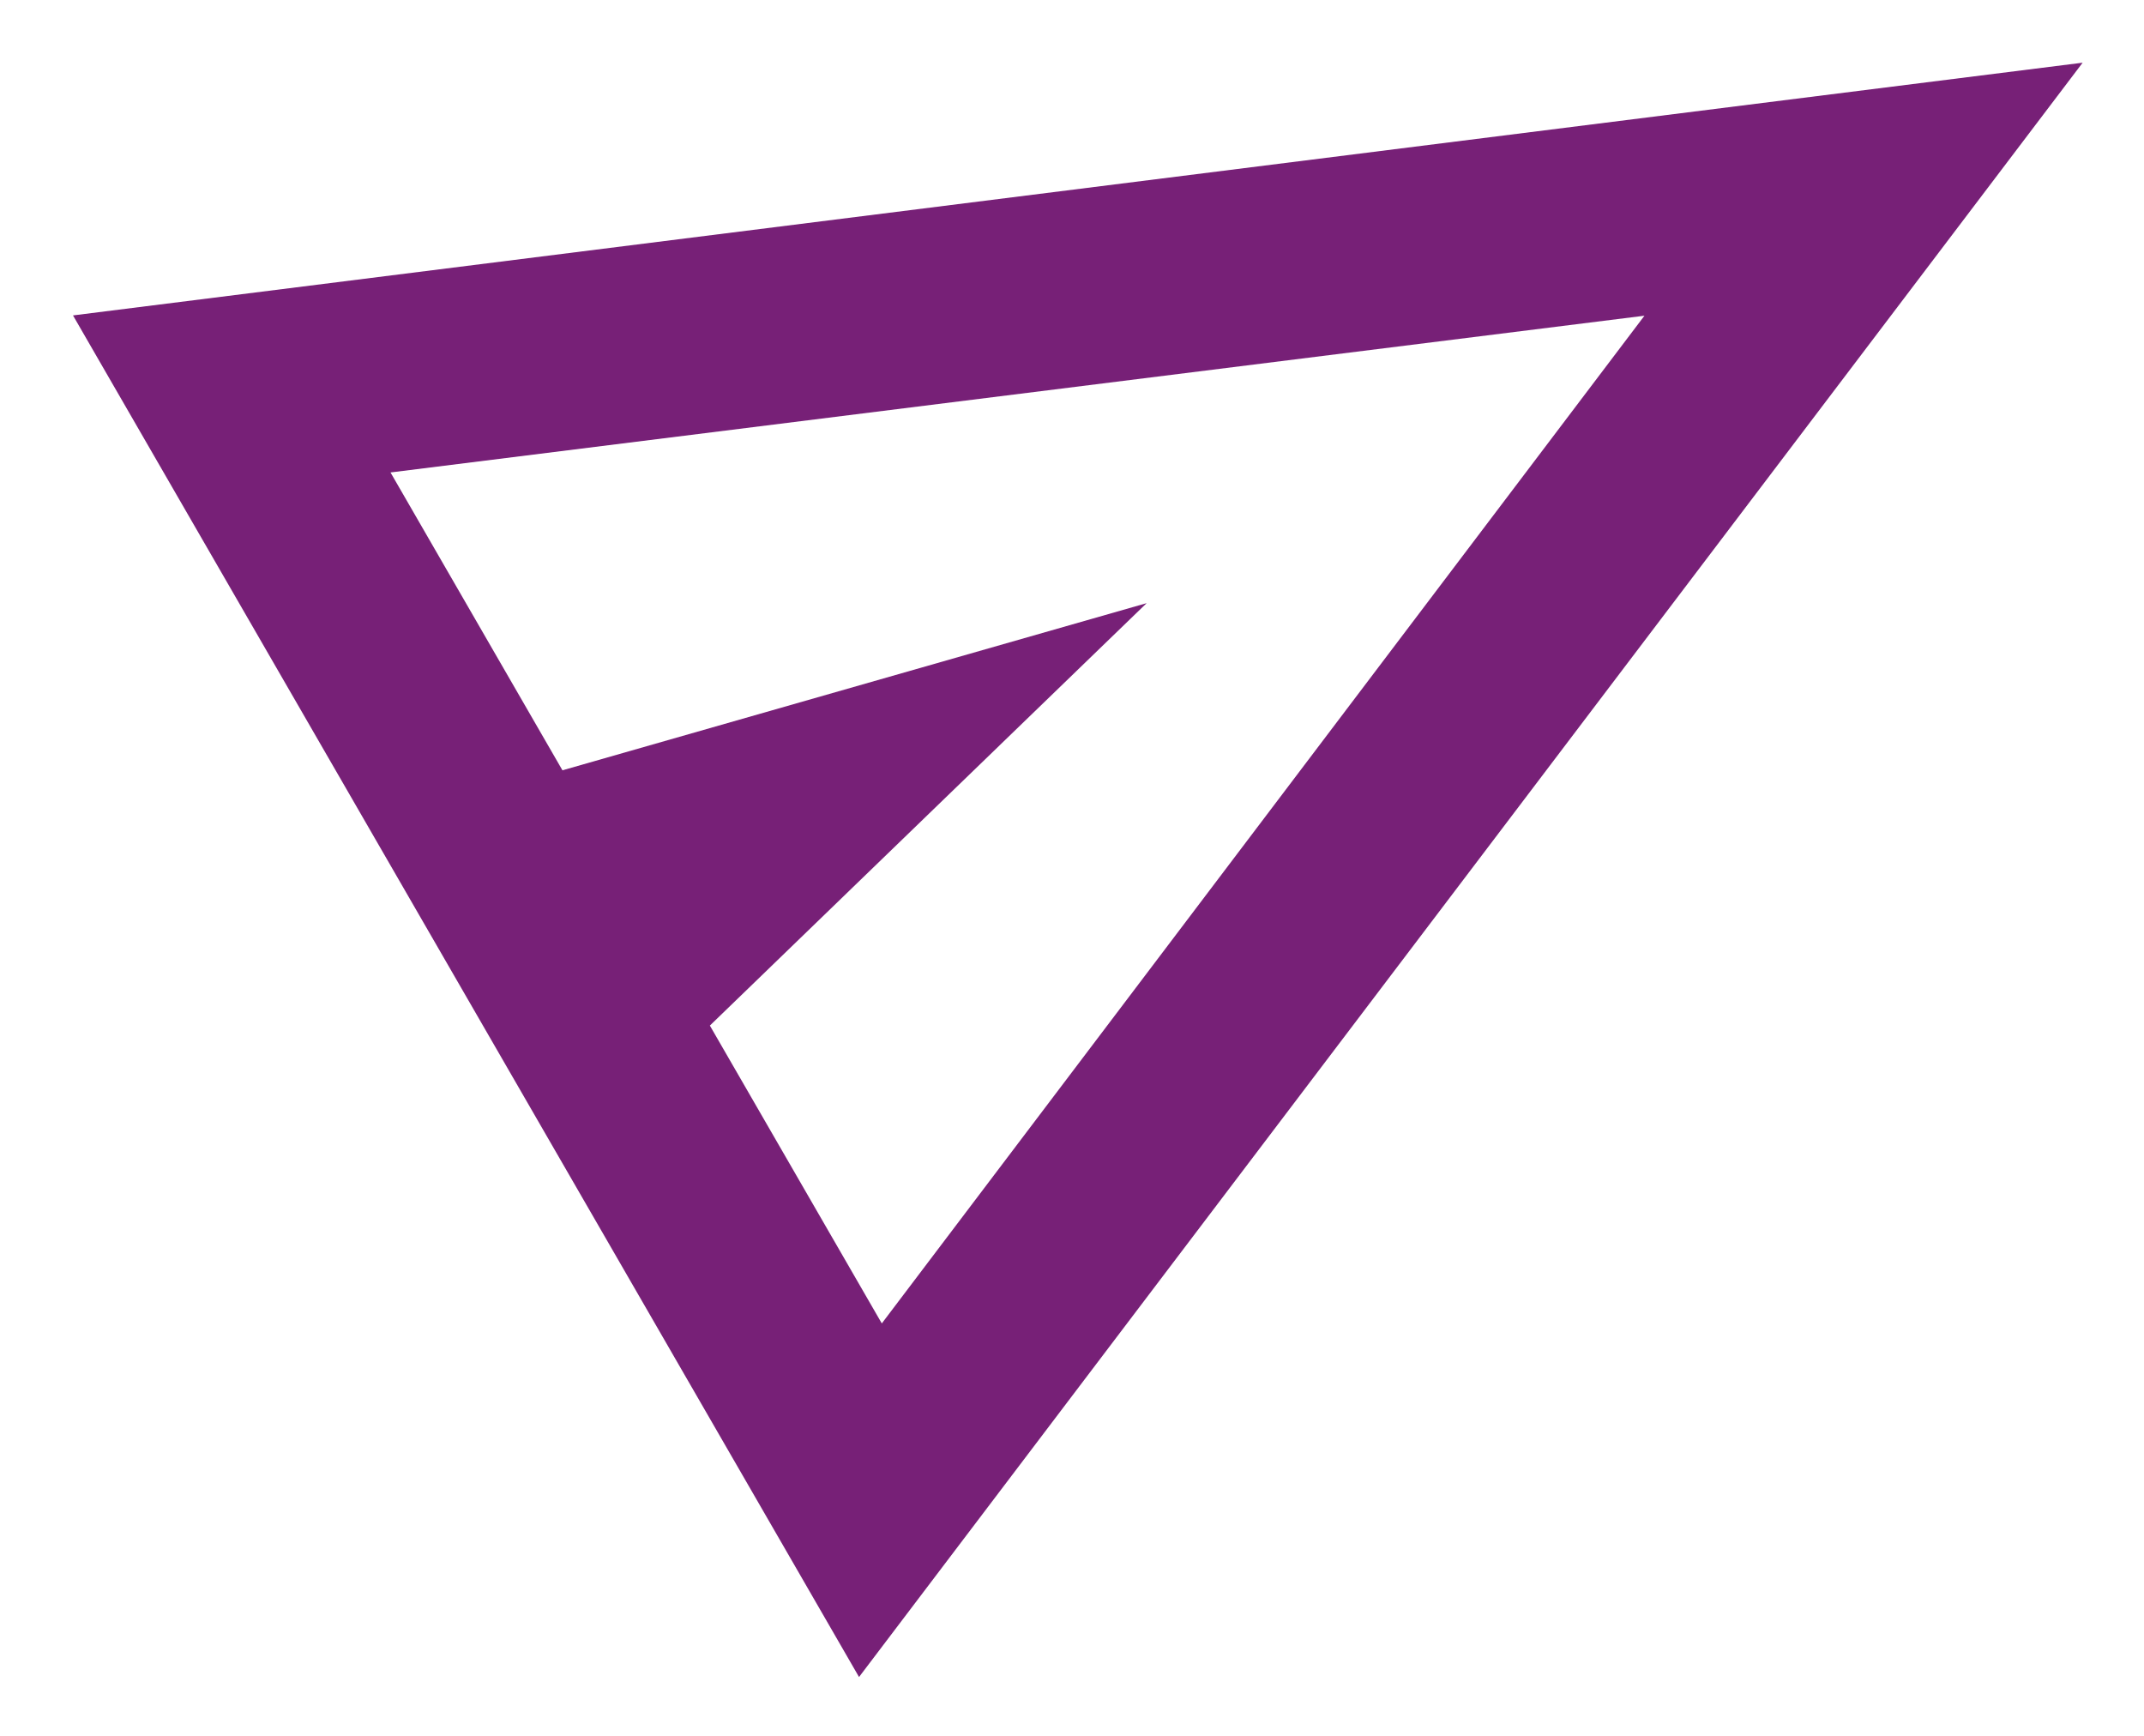 <svg width="21" height="17" viewBox="0 0 21 17" fill="none" xmlns="http://www.w3.org/2000/svg">
<path d="M8.414 16.424L0.715 3.089L20.399 0.614L8.414 16.424ZM8.637 12.961L16.107 3.092L3.825 4.627L5.509 7.544L11.231 5.907L6.953 10.044L8.637 12.961Z" fill="#772077"/>
</svg>
